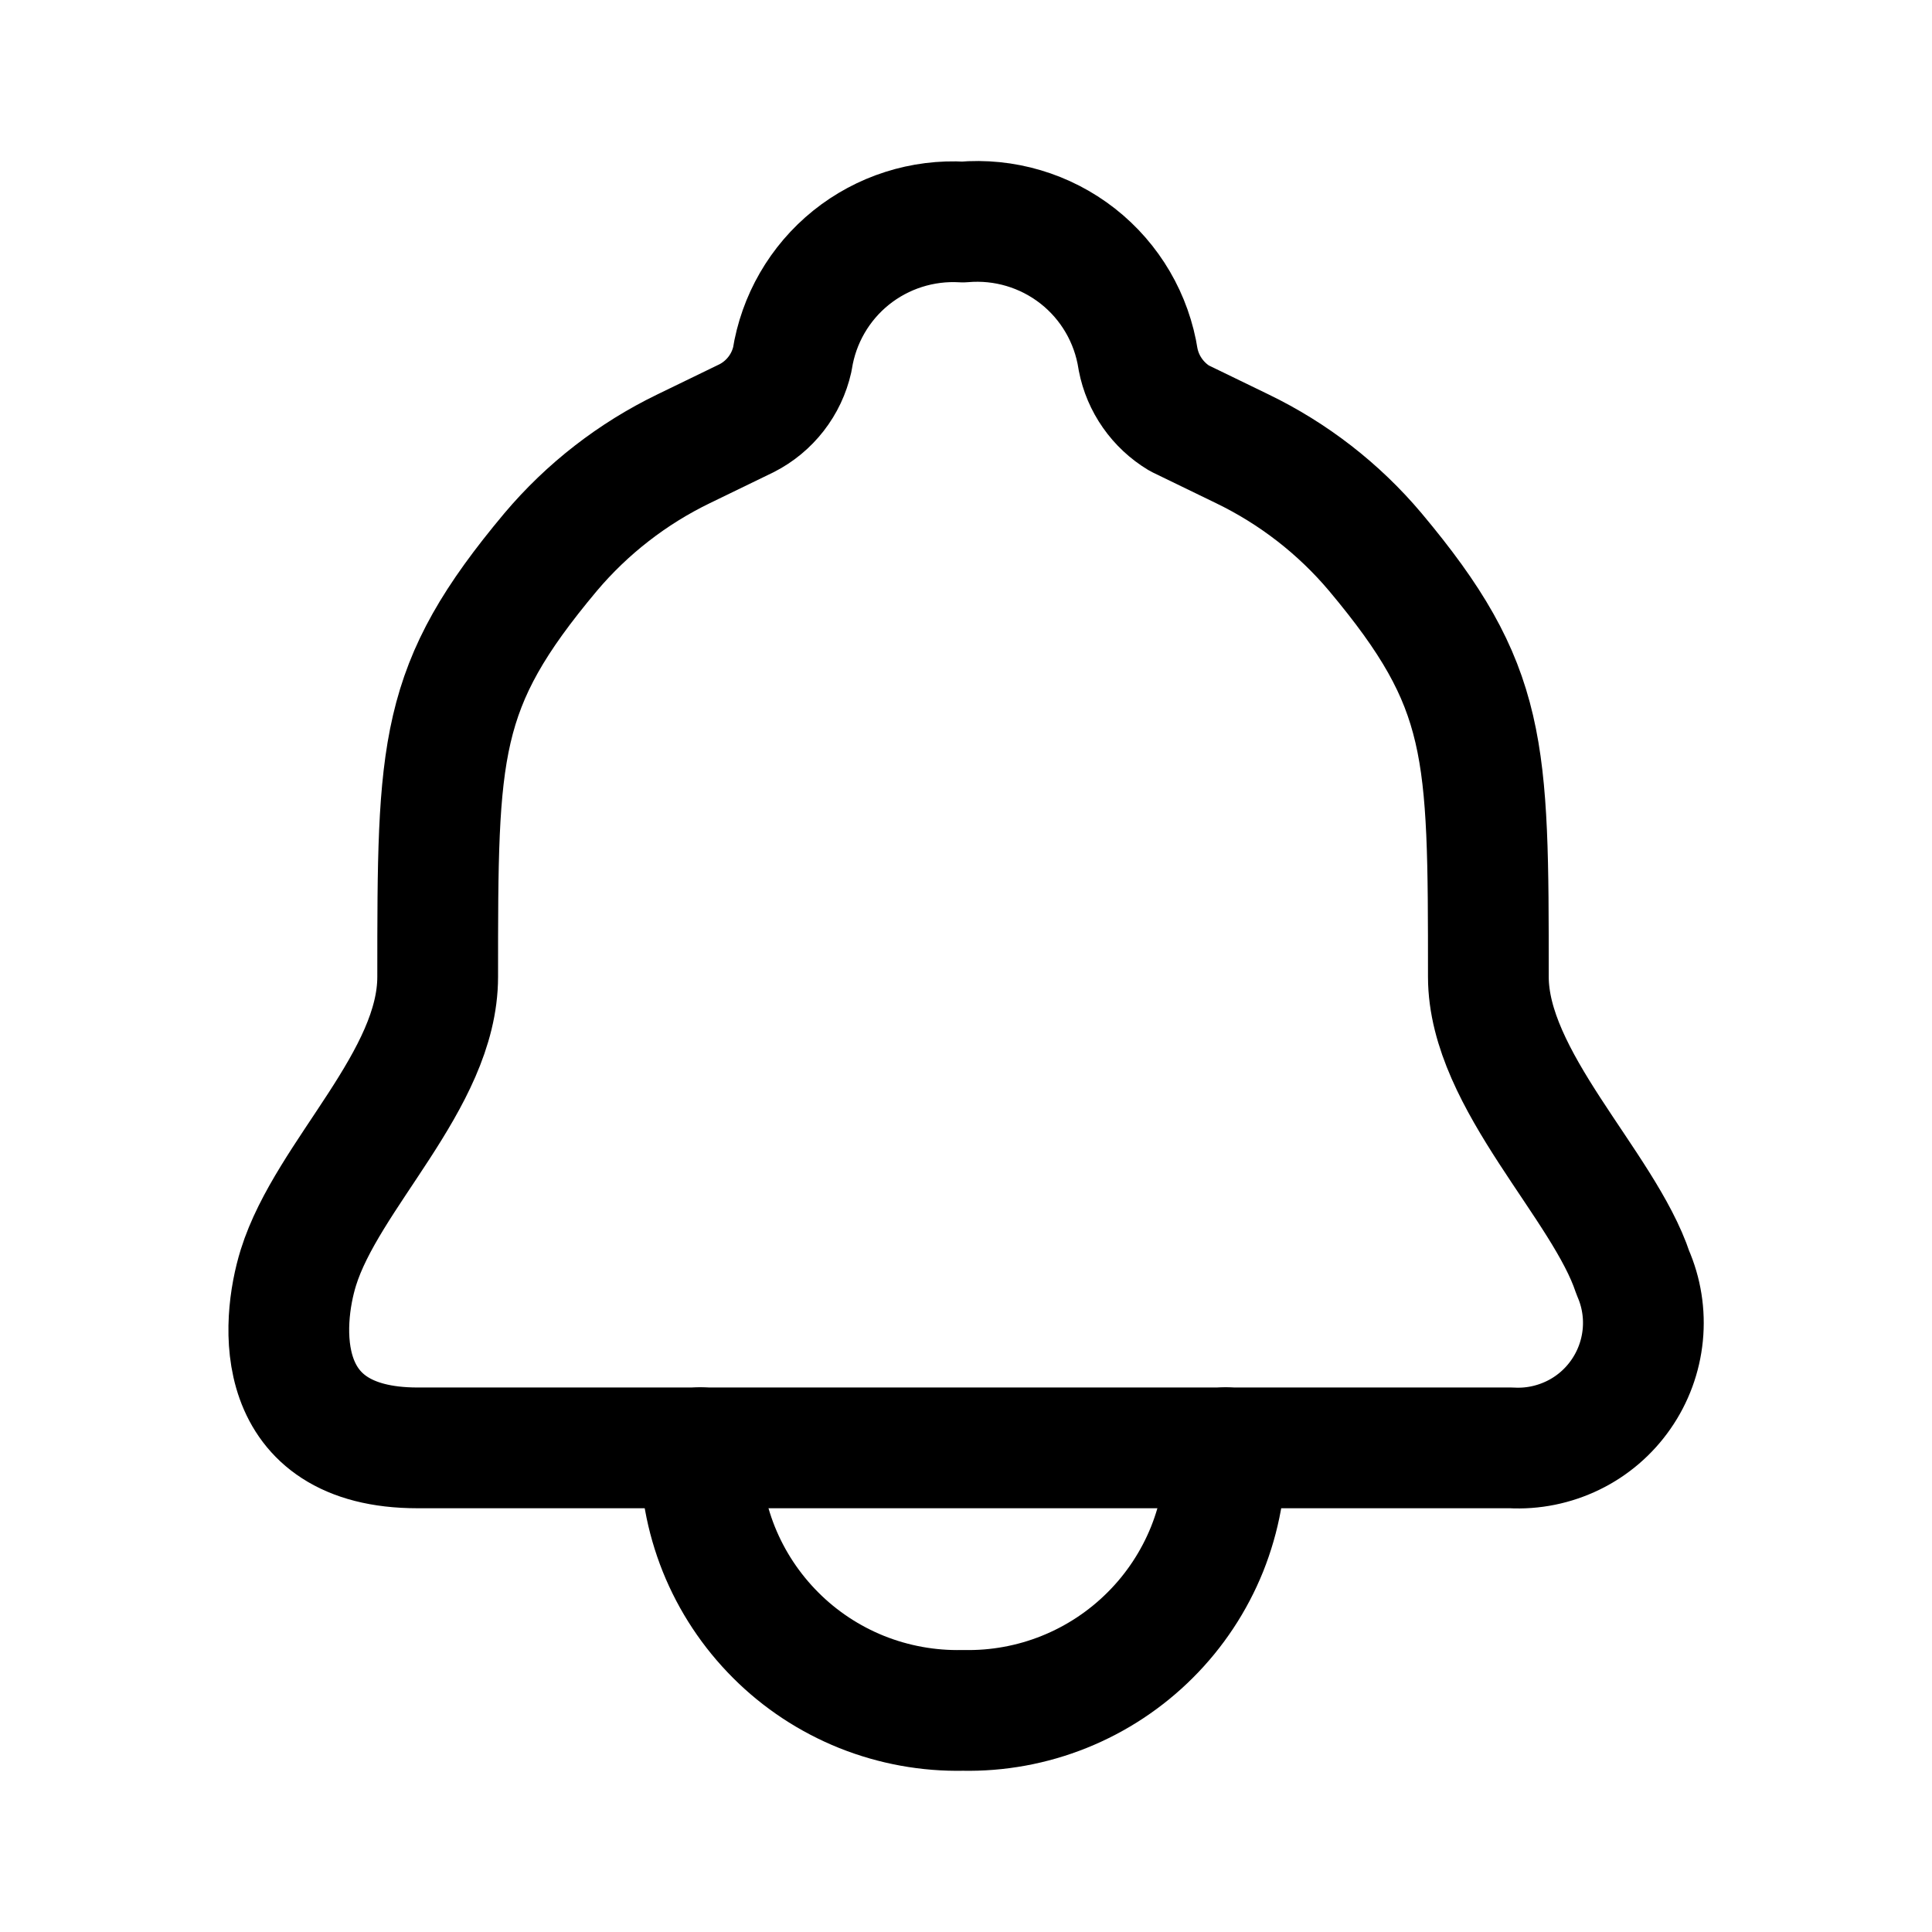 <svg width="24" height="24" viewBox="0 0 24 24" fill="none" xmlns="http://www.w3.org/2000/svg">
<path d="M11.962 17.986H18.772C19.038 18.001 19.302 17.947 19.541 17.831C19.78 17.715 19.985 17.539 20.136 17.321C20.288 17.103 20.381 16.849 20.407 16.585C20.433 16.321 20.391 16.054 20.284 15.811C19.924 14.723 18.489 13.418 18.489 12.134C18.489 9.284 18.489 8.534 17.085 6.858C16.631 6.319 16.067 5.882 15.432 5.575L14.649 5.195C14.518 5.116 14.404 5.01 14.316 4.884C14.228 4.759 14.167 4.616 14.138 4.465C14.06 3.957 13.792 3.498 13.388 3.181C12.983 2.864 12.474 2.713 11.962 2.758C11.46 2.728 10.964 2.886 10.572 3.201C10.18 3.517 9.92 3.967 9.842 4.465C9.807 4.621 9.738 4.767 9.64 4.893C9.542 5.019 9.418 5.122 9.275 5.195L8.492 5.575C7.858 5.882 7.295 6.319 6.84 6.858C5.437 8.534 5.437 9.284 5.437 12.134C5.437 13.418 4.067 14.592 3.707 15.745C3.49 16.442 3.37 17.986 5.187 17.986H11.962Z" stroke="black" stroke-width="1.5" stroke-linecap="round" stroke-linejoin="round"/>
<path d="M15.225 17.984C15.234 18.415 15.155 18.844 14.995 19.244C14.834 19.643 14.594 20.007 14.289 20.311C13.984 20.616 13.621 20.856 13.221 21.017C12.821 21.178 12.393 21.256 11.962 21.247C11.531 21.256 11.103 21.178 10.703 21.018C10.303 20.857 9.939 20.617 9.635 20.312C9.33 20.007 9.09 19.644 8.929 19.244C8.769 18.844 8.691 18.415 8.7 17.984" stroke="black" stroke-width="1.5" stroke-linecap="round" stroke-linejoin="round"/>
</svg>
